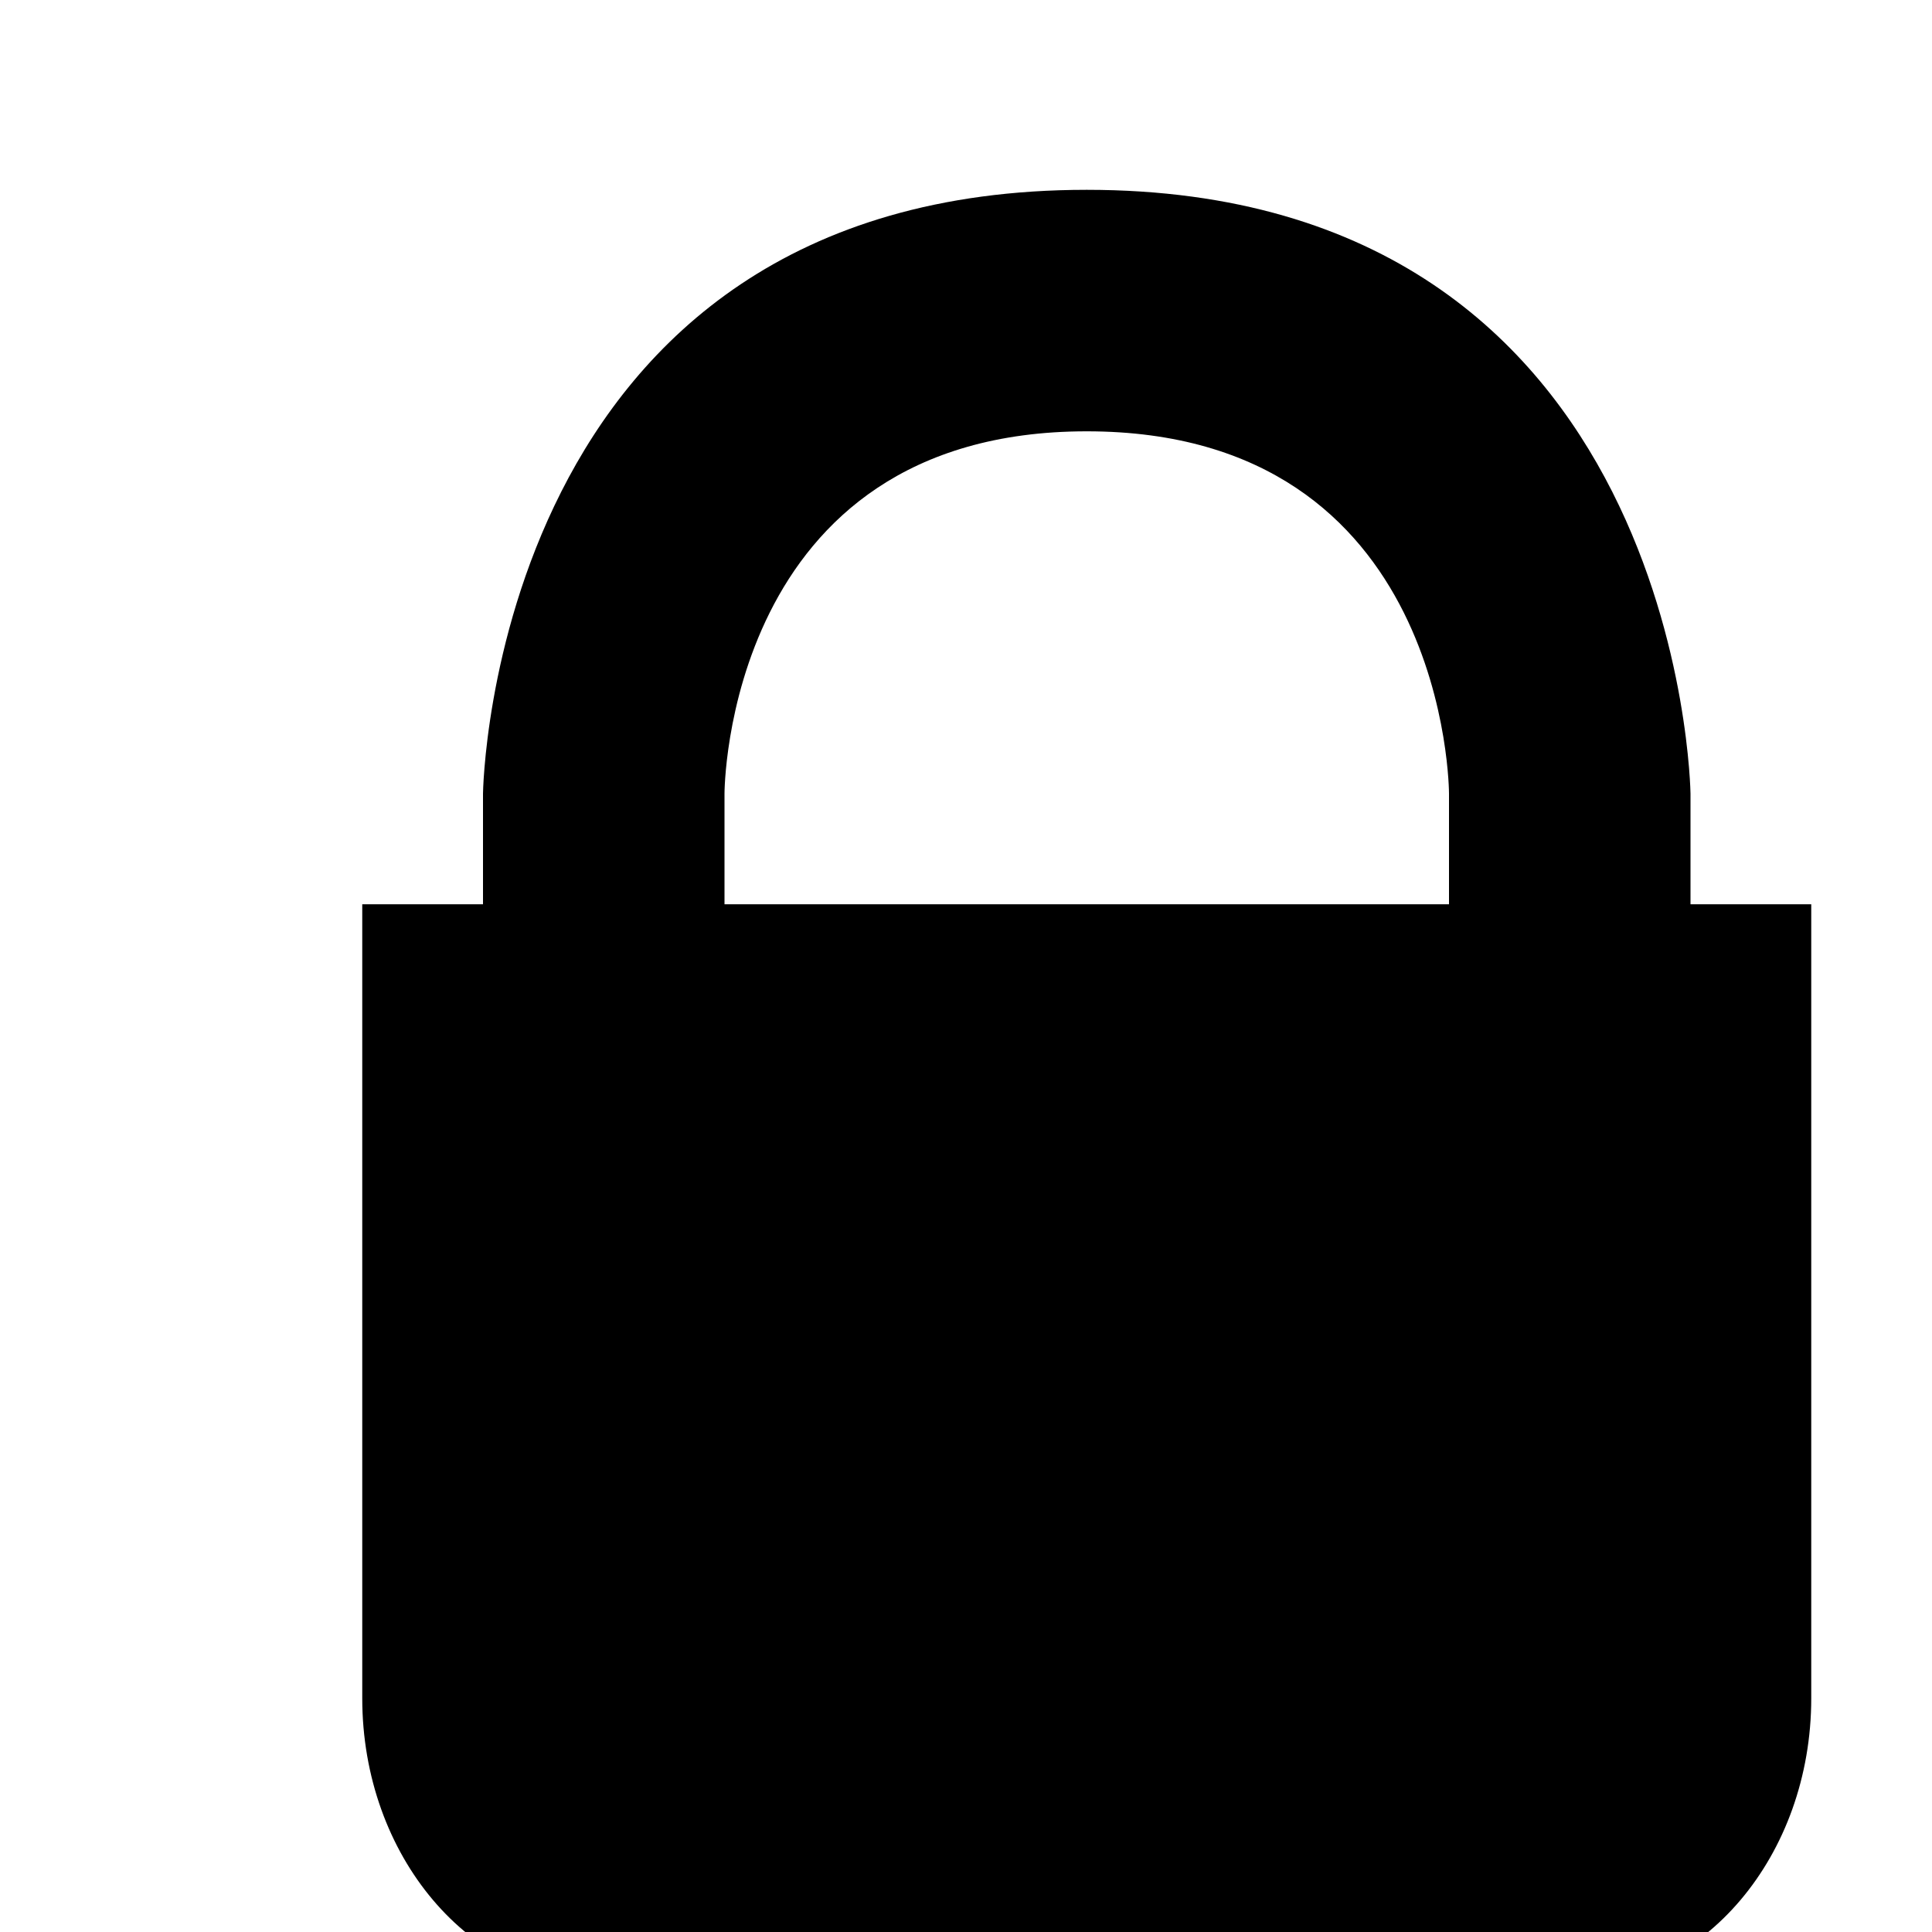 <svg xmlns="http://www.w3.org/2000/svg" viewBox="0 0 16 16" enable-background="new 0 0 16 16"><path fill="black" id="svg_1" d="m14,7.489l0,-0.917c0,0 -0.062,-5 -5,-5s-5,5 -5,5l0,0.917l-1,0l0,0.021l0,6.554c0,1.305 0.895,2.363 2,2.363l8,0c1.105,0 2,-1.058 2,-2.363l0,-6.554l0,-0.021l-1,0zm-8,0l0,-0.917c0,0 0,-3 3,-3s3,3 3,3l0,0.917l-6,0z"/></svg>
